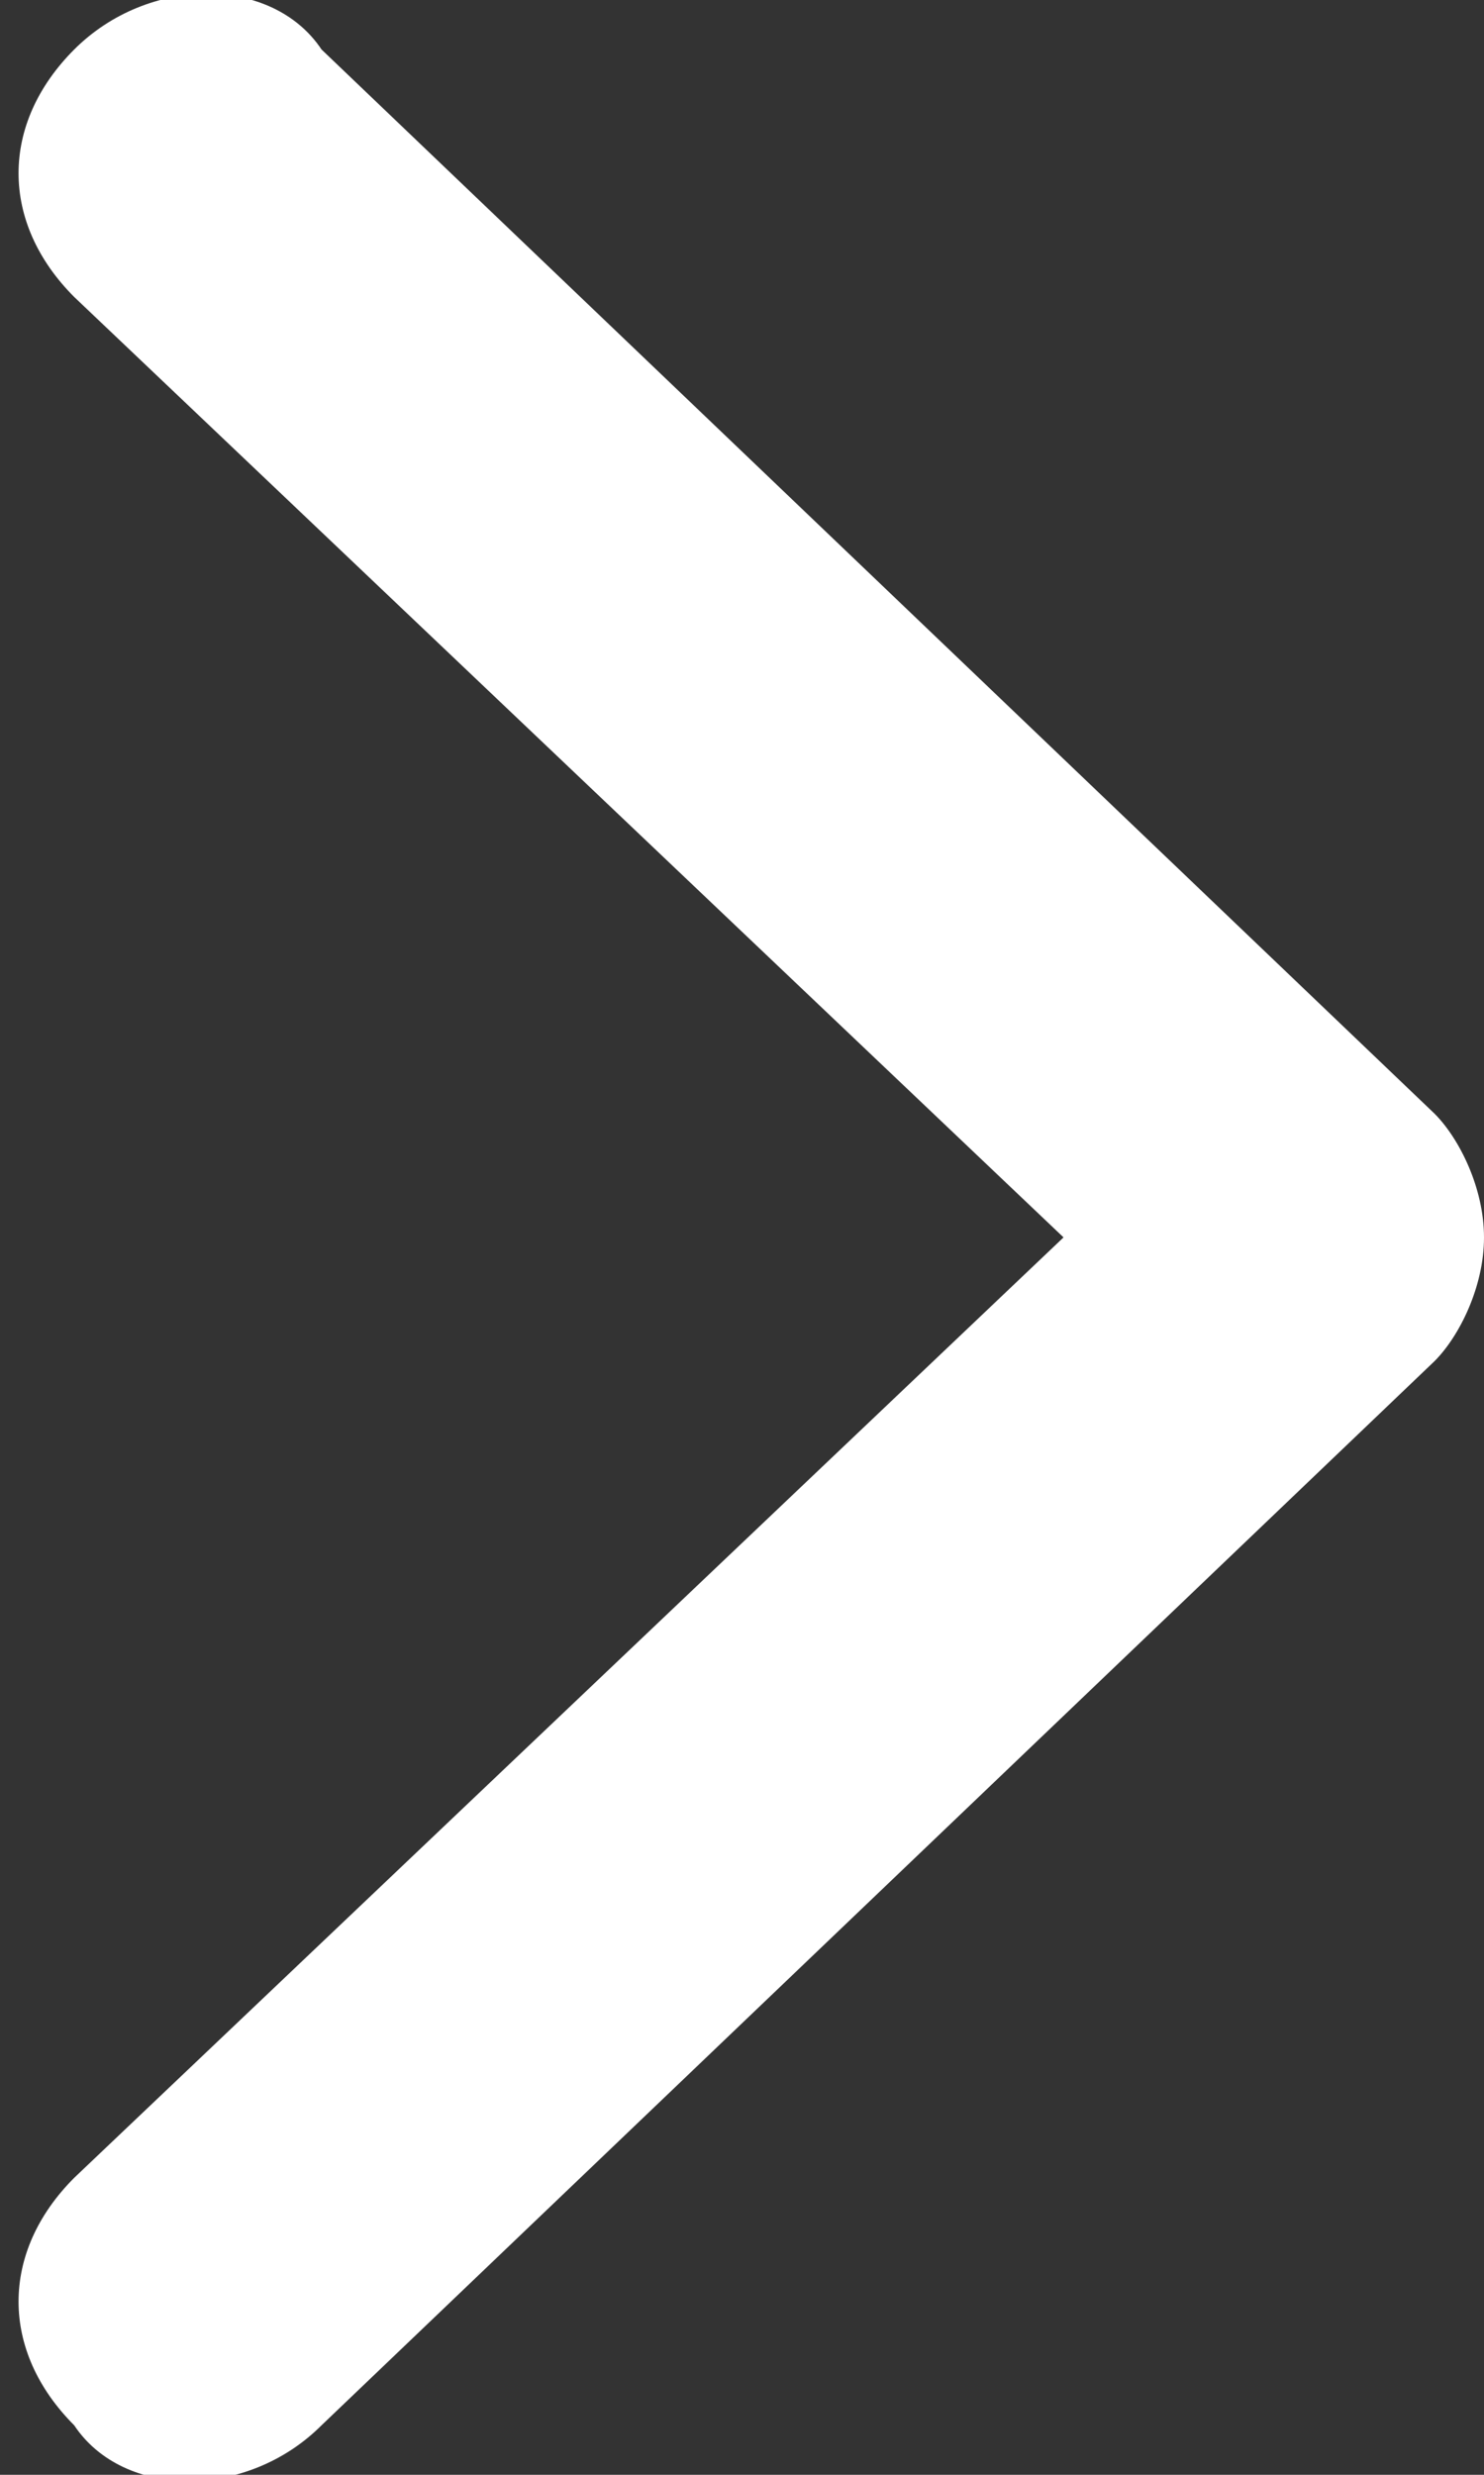 <svg version="1.1" id="Capa_1" xmlns="http://www.w3.org/2000/svg" xmlns:xlink="http://www.w3.org/1999/xlink" x="0px" y="0px" viewBox="0 0 6 10" style="enable-background:new 0 0 6 10" xml:space="preserve"><rect x="0" y="0" width="6" height="10" fill="#333333" stroke="none"/><style type="text/css">.st0{fill:#FFFFFF;}</style><g><path class="st0" d="M6,5c0,0.2-0.1,0.4-0.2,0.5L1.3,9.8c-0.3,0.3-0.8,0.3-1,0c-0.3-0.3-0.3-0.7,0-1l4-3.8l-4-3.8
		c-0.3-0.3-0.3-0.7,0-1c0.3-0.3,0.8-0.3,1,0l4.5,4.3C5.9,4.6,6,4.8,6,5z"/></g></svg>